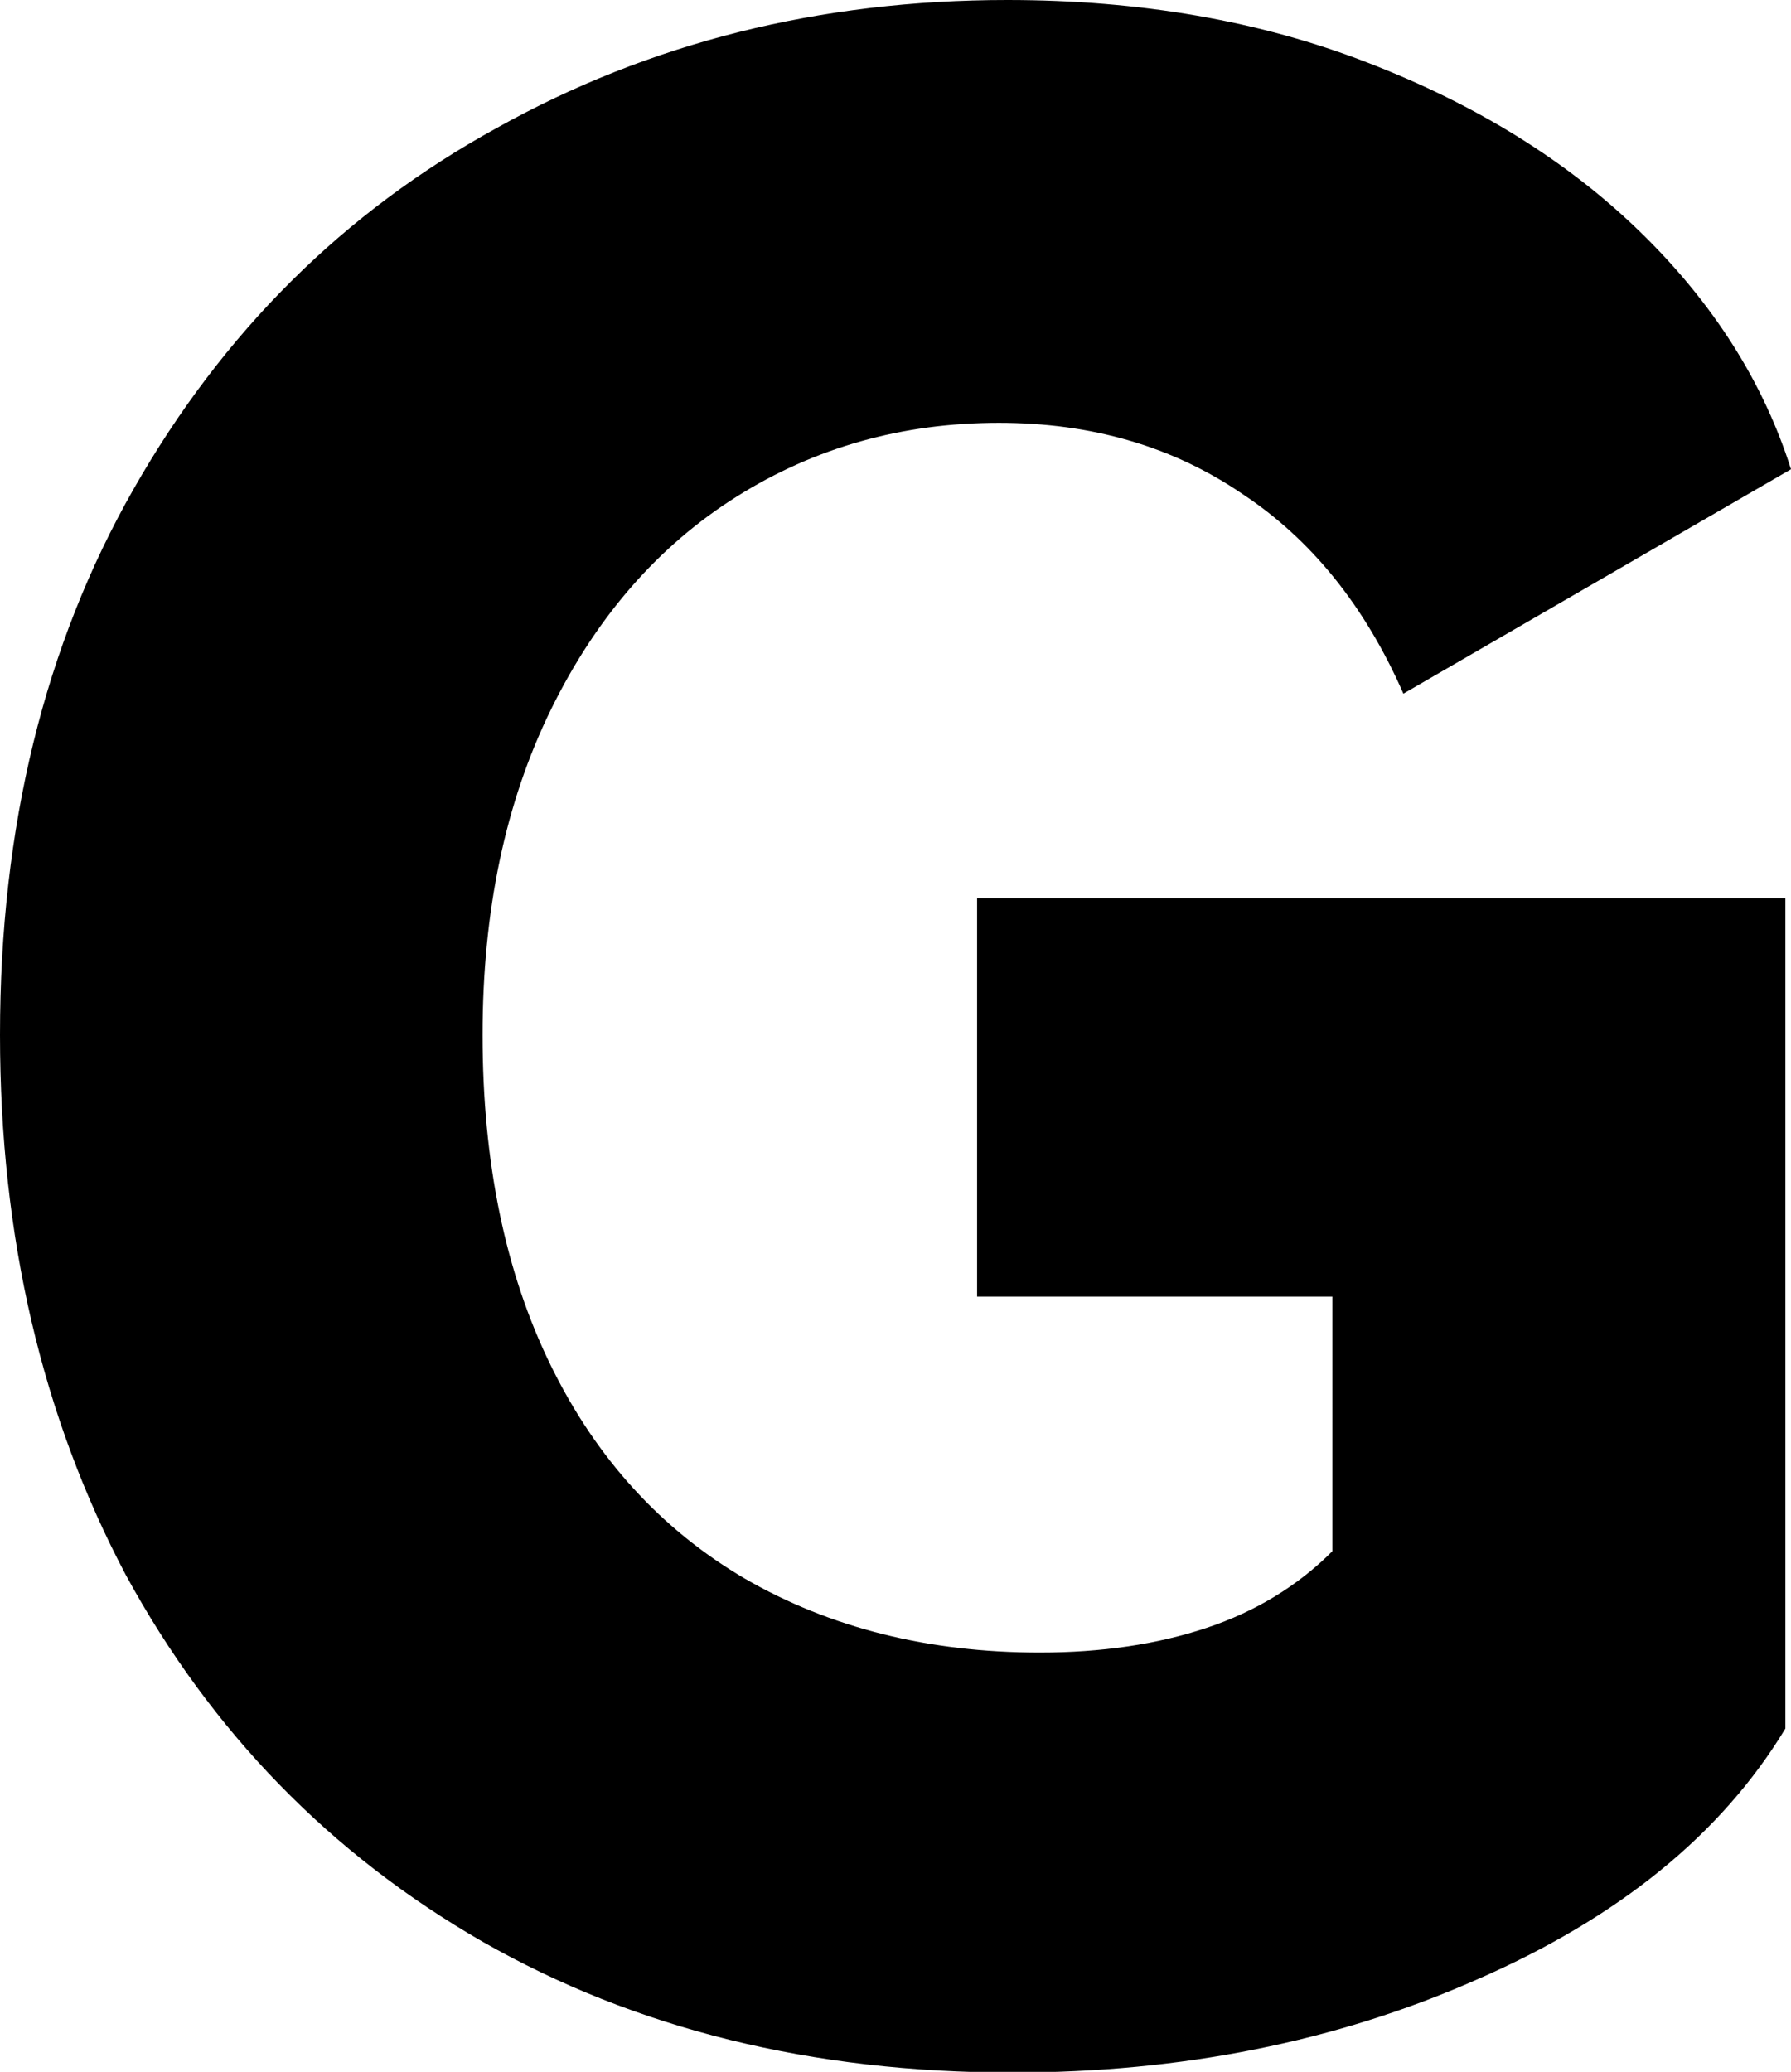 <?xml version="1.0" encoding="UTF-8" standalone="no"?>
<!-- Created with Inkscape (http://www.inkscape.org/) -->

<svg
   width="2.546mm"
   height="2.945mm"
   viewBox="0 0 2.546 2.945"
   version="1.1"
   id="svg1"
   xmlns="http://www.w3.org/2000/svg"
   xmlns:svg="http://www.w3.org/2000/svg">
  <defs
     id="defs1" />
  <path
     d="M 1.894,1.843 H 1.389 V 1.277 h 1.149 v 1.18 q -0.136,0.225 -0.439,0.357 -0.299,0.132 -0.66,0.132 -0.427,0 -0.753,-0.186 Q 0.361,2.573 0.179,2.239 0,1.901 0,1.471 0,1.028 0.19,0.695 0.38,0.361 0.706,0.182 1.032,0 1.432,0 1.715,0 1.944,0.089 2.177,0.179 2.332,0.33 2.487,0.481 2.546,0.667 L 1.995,0.986 Q 1.913,0.799 1.766,0.702 1.618,0.601 1.42,0.601 q -0.206,0 -0.373,0.105 -0.167,0.105 -0.264,0.303 -0.097,0.198 -0.097,0.462 0,0.272 0.097,0.47 0.097,0.198 0.276,0.303 0.182,0.105 0.419,0.105 0.132,0 0.237,-0.035 0.105,-0.035 0.179,-0.109 z"
     id="text1"
     style="font-weight:900;font-size:3.881px;line-height:0.9;font-family:'HarmonyOS Sans';-inkscape-font-specification:'HarmonyOS Sans Heavy';text-align:center;letter-spacing:0px;word-spacing:0px;text-anchor:middle;stroke-width:0.265"
     aria-label="G" />
</svg>
